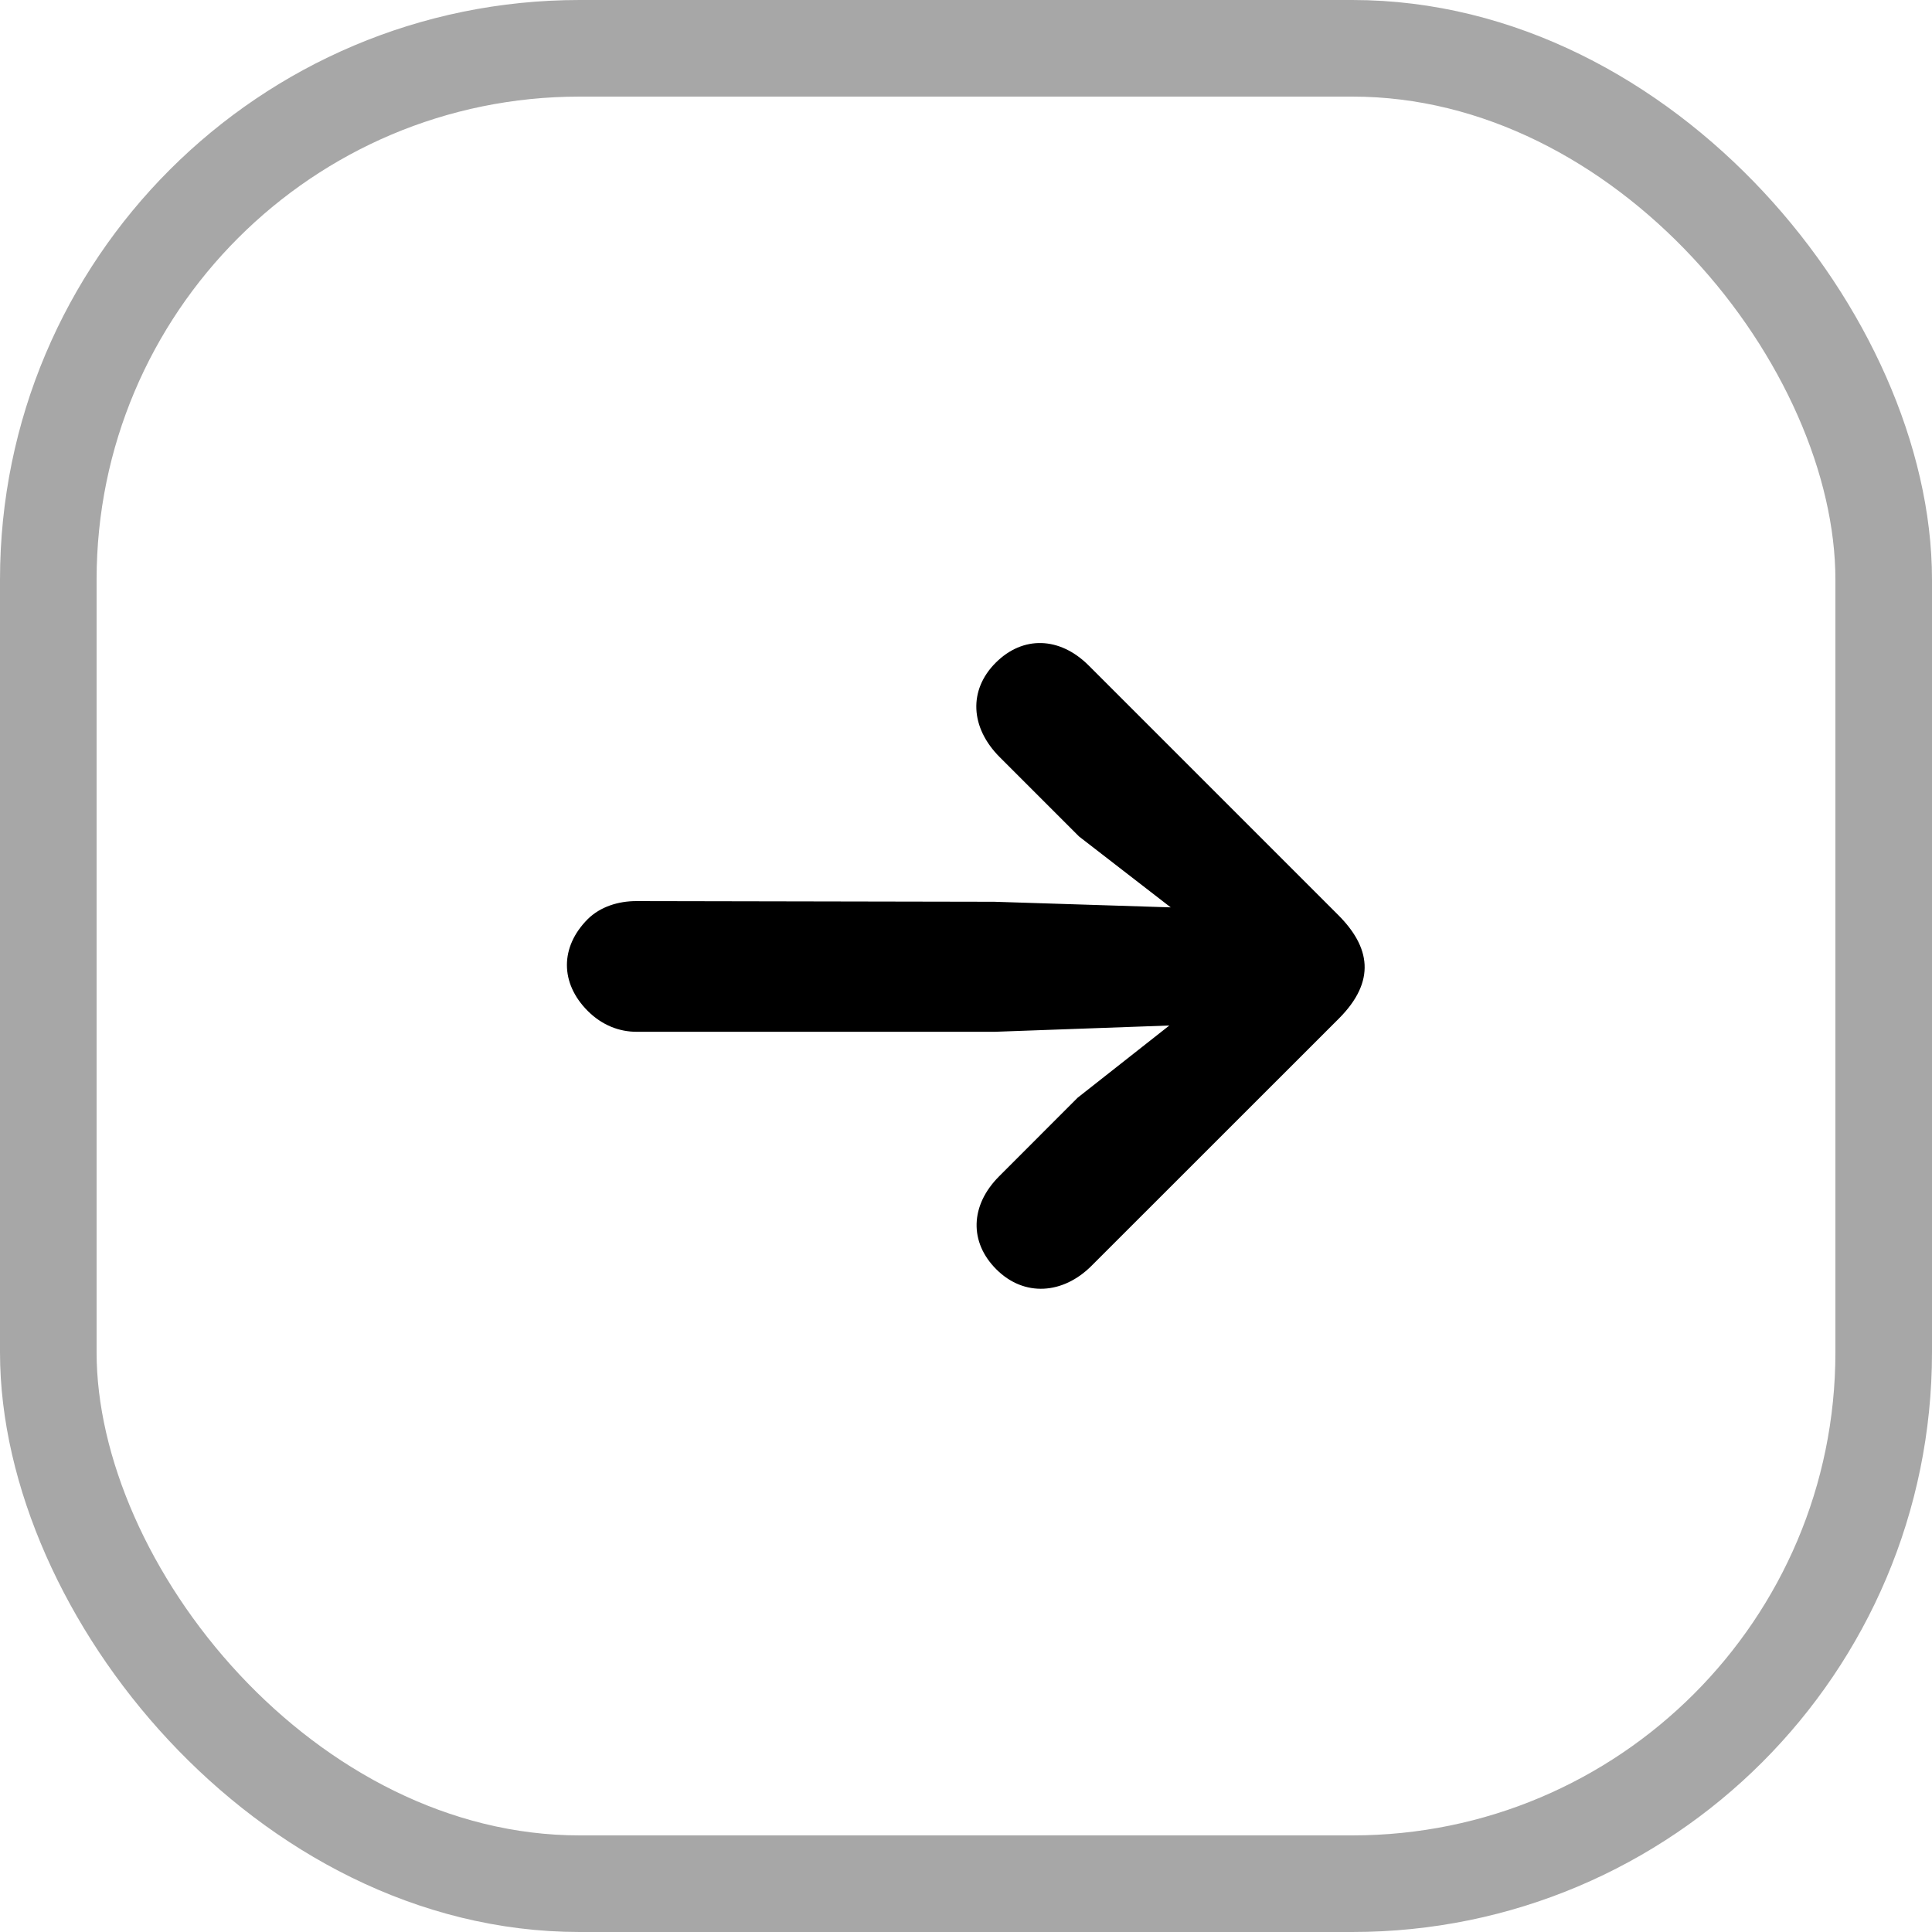 <svg width="20" height="20" viewBox="0 0 20 20" fill="none" xmlns="http://www.w3.org/2000/svg">
<rect x="0.5" y="0.5" width="19" height="19" rx="5.5" stroke="#121212" stroke-opacity="0.37"/>
<g clip-path="url(#clip0_3730_5085)">
<g clip-path="url(#clip1_3730_5085)">
<path d="M10.314 13.14C10.602 13.428 11.004 13.399 11.299 13.104L13.86 10.544C14.248 10.155 14.184 9.803 13.853 9.472L11.271 6.89C10.969 6.588 10.587 6.58 10.307 6.861C10.026 7.142 10.041 7.53 10.35 7.839L11.17 8.659L12.119 9.393L10.292 9.335L6.588 9.328C6.401 9.328 6.214 9.386 6.084 9.515C5.797 9.803 5.797 10.177 6.084 10.465C6.235 10.616 6.415 10.681 6.588 10.681L10.3 10.681L12.105 10.616L11.155 11.364L10.343 12.177C10.041 12.479 10.033 12.86 10.314 13.14Z" fill="black"/>
</g>
</g>
<defs>
<clipPath id="clip0_3730_5085">
<rect width="10" height="10" fill="white" transform="translate(10 2.93) rotate(45)"/>
</clipPath>
<clipPath id="clip1_3730_5085">
<rect width="10" height="10" fill="white" transform="translate(10 2.93) rotate(45)"/>
</clipPath>
</defs>
</svg>
